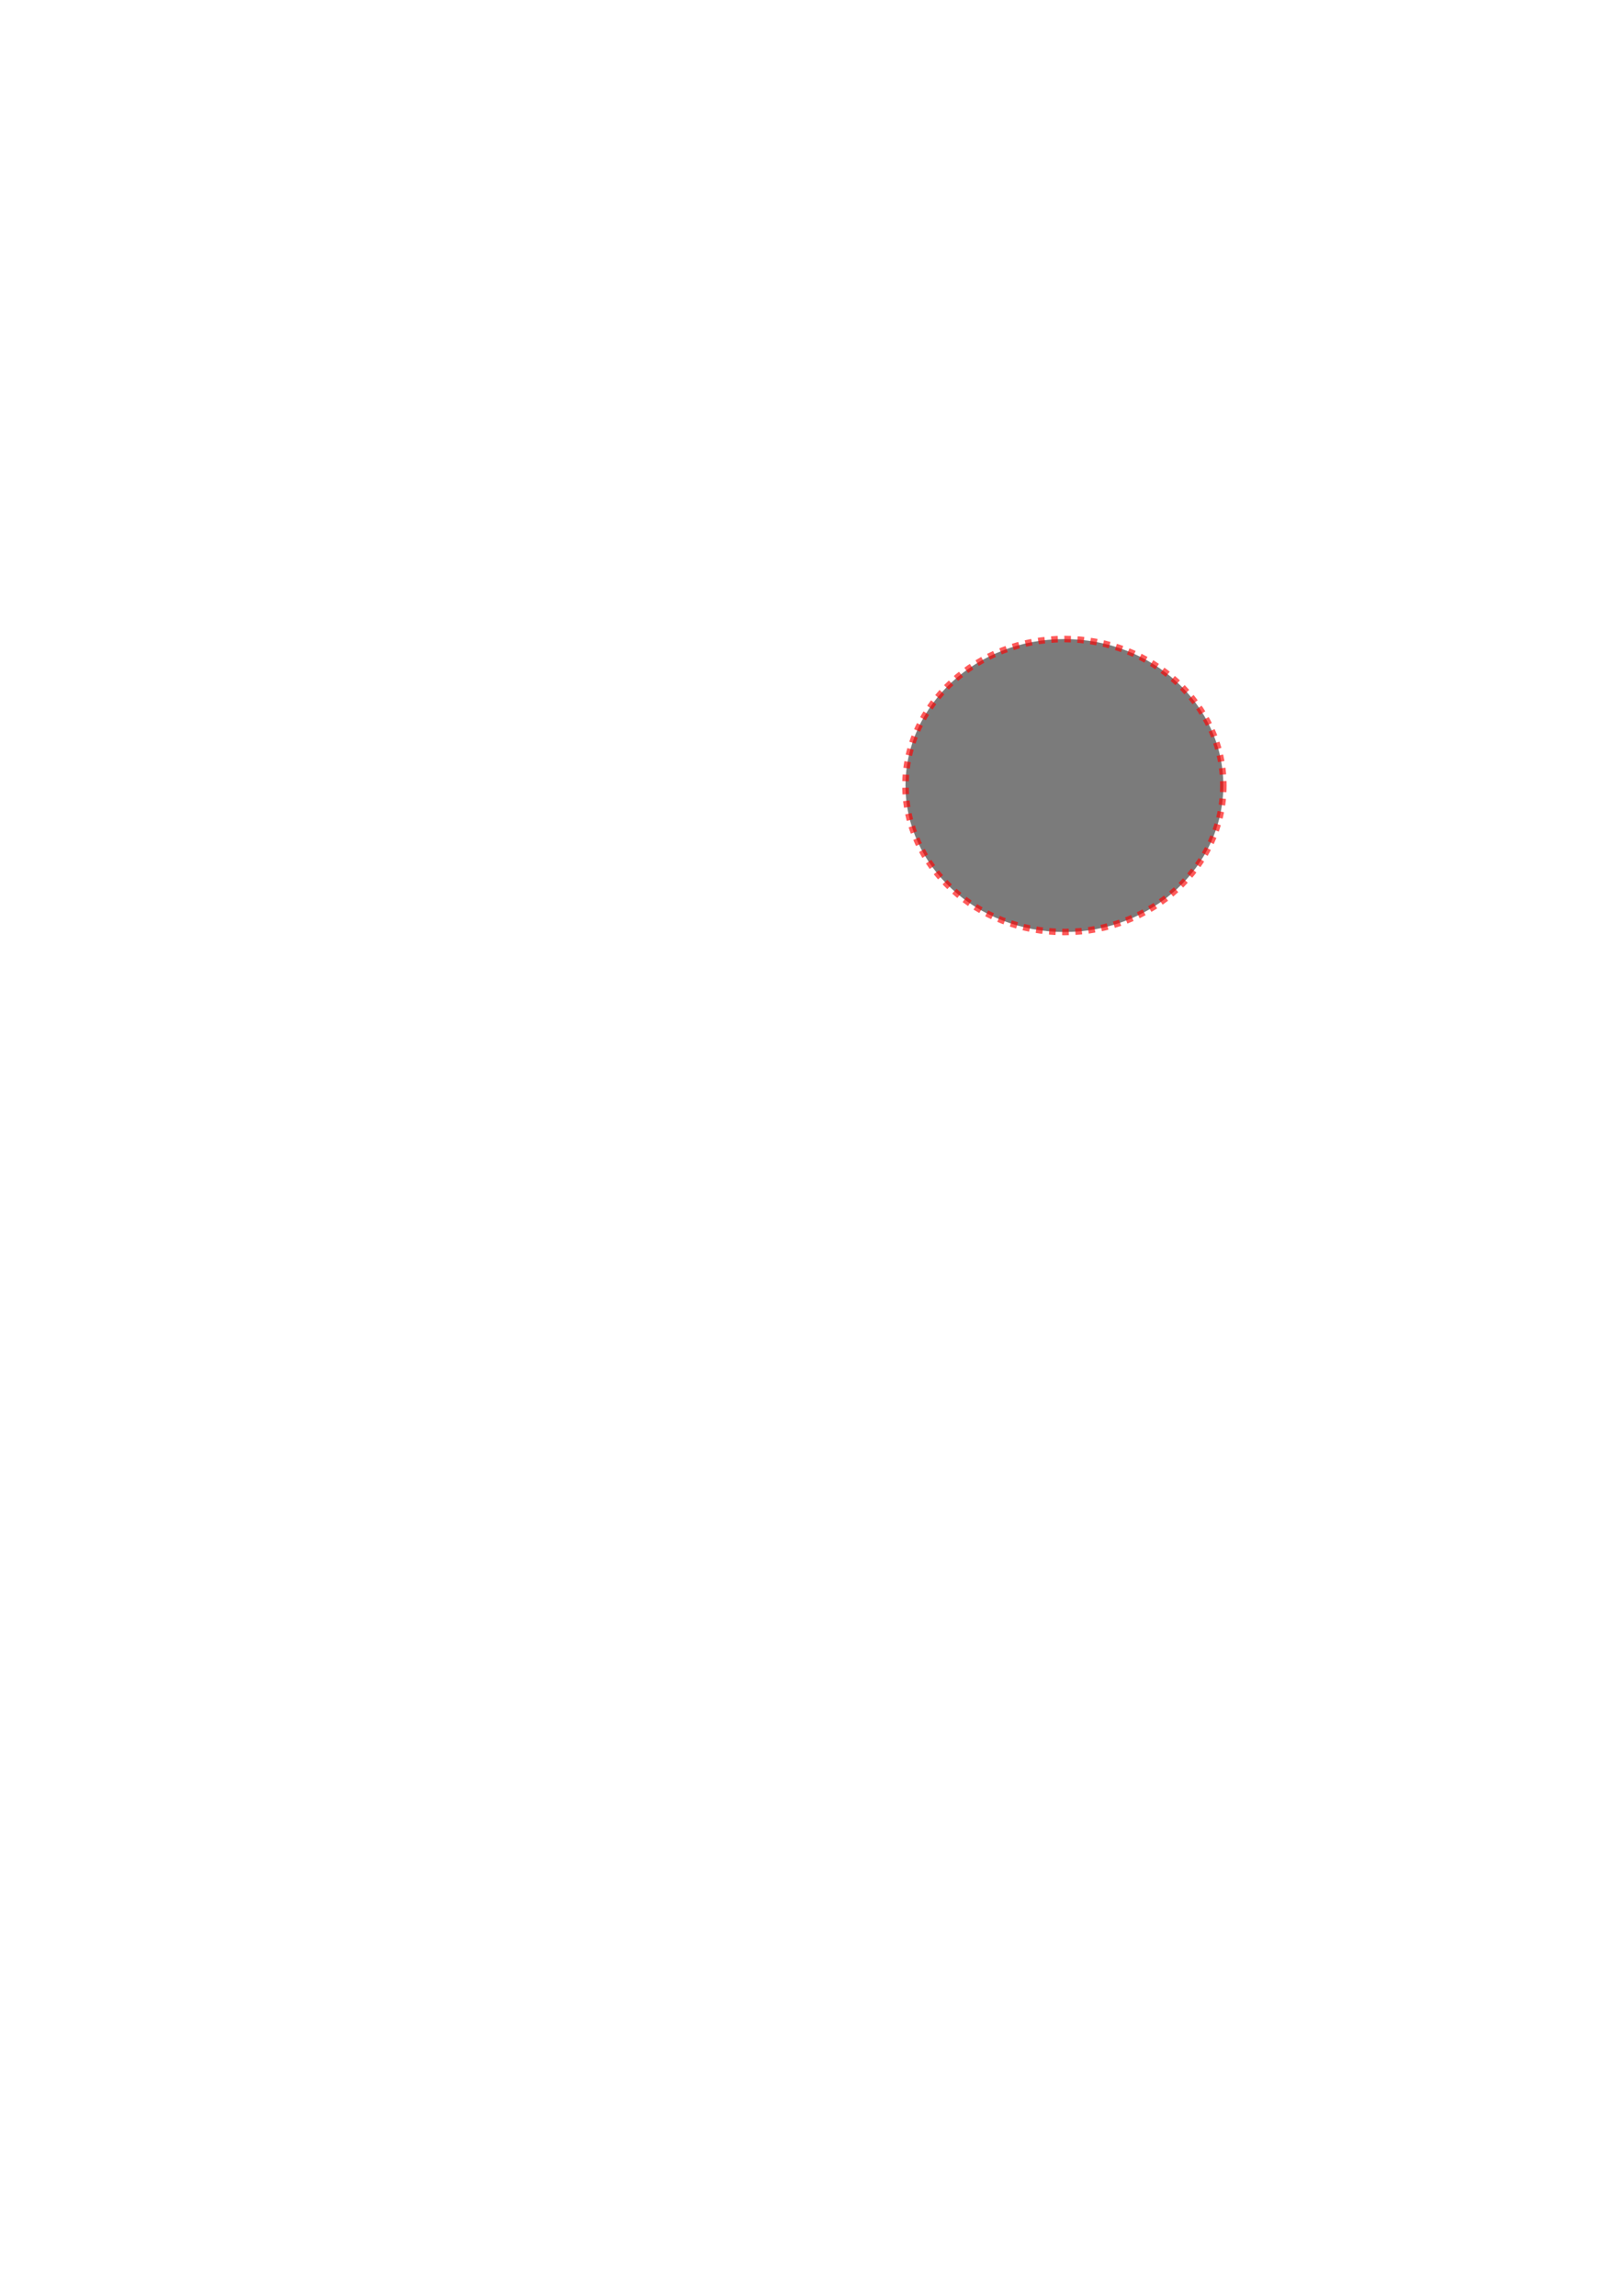 <?xml version="1.0" encoding="UTF-8" standalone="no"?>
<!-- Created with Inkscape (http://www.inkscape.org/) -->

<svg
   xmlns:figurefirst="http://flyranch.github.io/figurefirst/"
   xmlns:dc="http://purl.org/dc/elements/1.1/"
   xmlns:cc="http://creativecommons.org/ns#"
   xmlns:rdf="http://www.w3.org/1999/02/22-rdf-syntax-ns#"
   xmlns:svg="http://www.w3.org/2000/svg"
   xmlns="http://www.w3.org/2000/svg"
   xmlns:sodipodi="http://sodipodi.sourceforge.net/DTD/sodipodi-0.dtd"
   xmlns:inkscape="http://www.inkscape.org/namespaces/inkscape"
   width="210mm"
   height="297mm"
   viewBox="0 0 744.094 1052.362"
   id="svg2"
   version="1.1"
   inkscape:version="0.91 r13725"
   sodipodi:docname="ff_layout.svg">
  <sodipodi:namedview
     id="base"
     pagecolor="#ffffff"
     bordercolor="#666666"
     borderopacity="1.0"
     inkscape:pageopacity="0.0"
     inkscape:pageshadow="2"
     inkscape:zoom="0.35"
     inkscape:cx="213.57143"
     inkscape:cy="571.42857"
     inkscape:document-units="px"
     inkscape:current-layer="layer2"
     showgrid="false"
     inkscape:window-width="1303"
     inkscape:window-height="889"
     inkscape:window-x="496"
     inkscape:window-y="186"
     inkscape:window-maximized="0" />
  <defs
     id="defs4" />
  <g
     inkscape:label="Layer 1"
     inkscape:groupmode="layer"
     id="layer1"
     style="display:none">
    <rect
       style="opacity:0.648;fill:#cccccc;fill-opacity:1;stroke:#cfa891;stroke-width:3;stroke-miterlimit:1;stroke-dasharray:3, 3;stroke-dashoffset:0;stroke-opacity:1"
       id="rect4136"
       width="280"
       height="294.286"
       x="351.429"
       y="212.362">
      <figurefirst:axis
         figurefirst:name="box1" />
      <figurefirst:spinespec
         figurefirst:spinelist="left, bottom" />
    </rect>
    <rect
       style="opacity:0.648;fill:#cccccc;fill-opacity:1;stroke:#cfa891;stroke-width:3;stroke-miterlimit:1;stroke-dasharray:3, 3;stroke-dashoffset:0;stroke-opacity:1"
       id="rect4138"
       width="588.571"
       height="408.571"
       x="88.571"
       y="600.934">
      <figurefirst:axis
         figurefirst:name="box2" />
      <figurefirst:axis
         figurefirst:name="box2" />
    </rect>
  </g>
  <g
     inkscape:groupmode="layer"
     id="layer2"
     inkscape:label="Layer 2">
    <ellipse
       style="opacity:0.648;fill:#333333;fill-opacity:1;stroke:#ff0000;stroke-width:3;stroke-miterlimit:1;stroke-dasharray:3, 3;stroke-dashoffset:0;stroke-opacity:1"
       id="path4207"
       cx="488"
       cy="360.076"
       rx="72.857"
       ry="67.143" />
  </g>
</svg>
